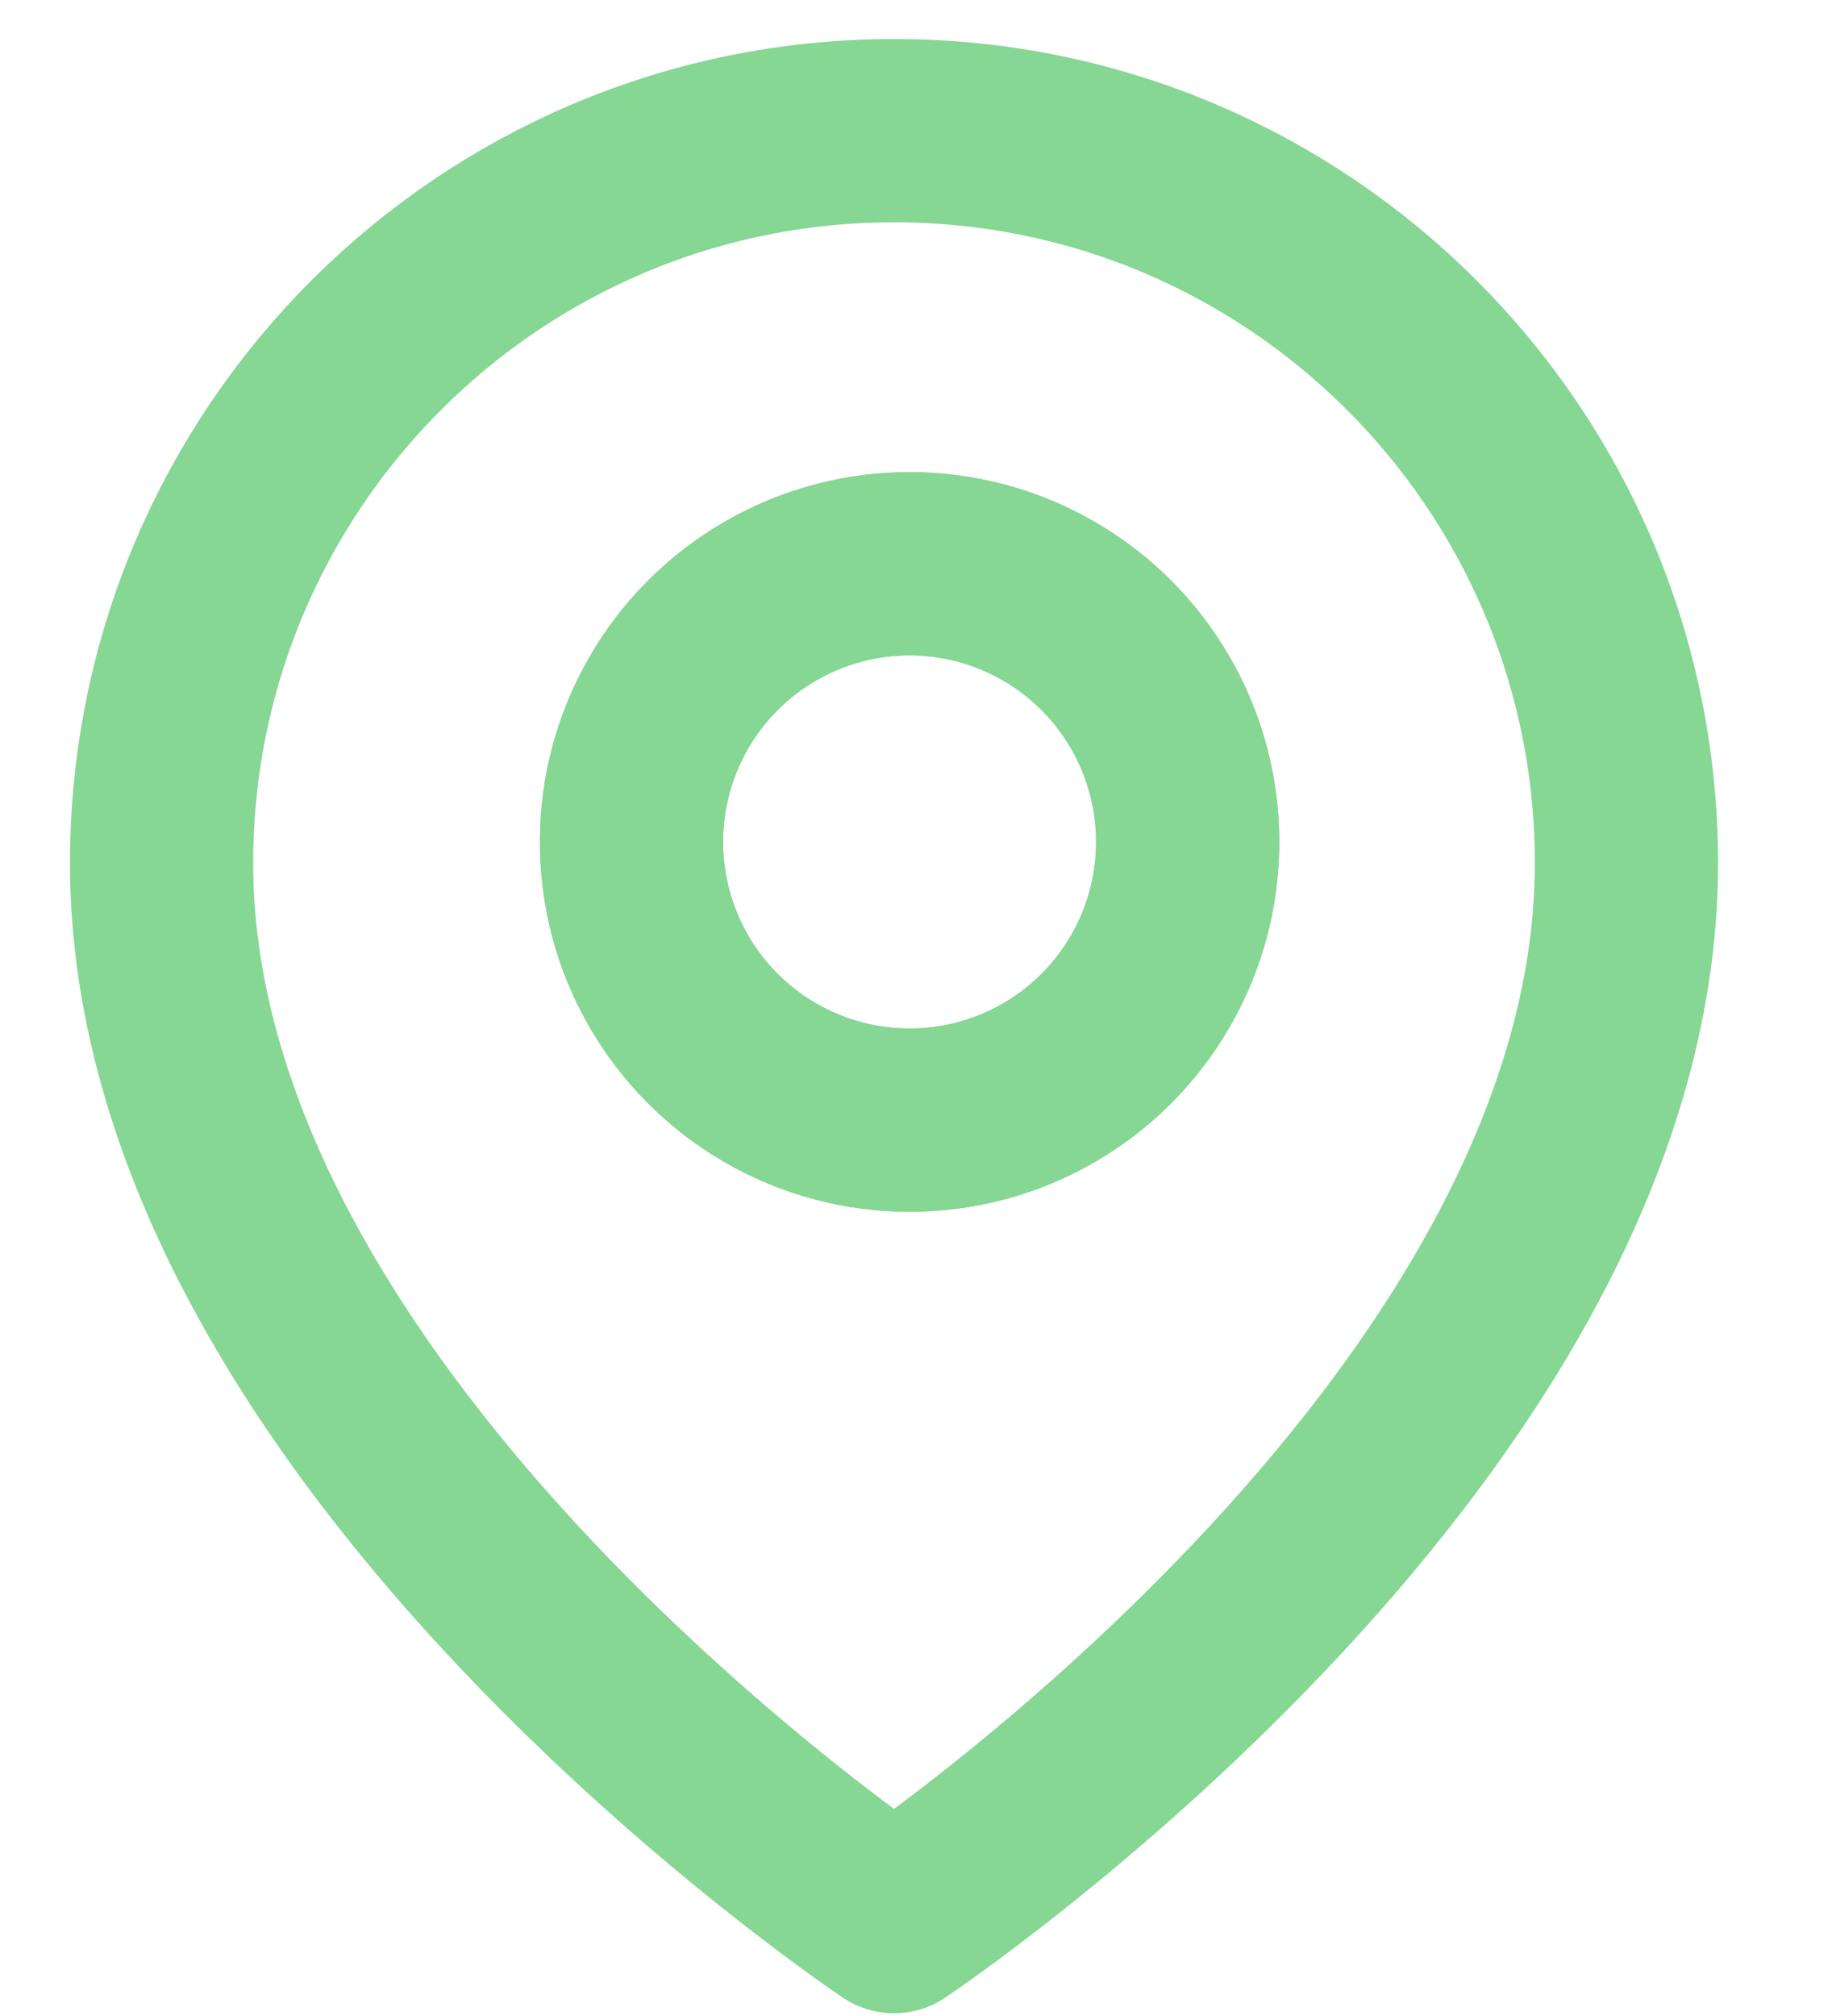 <svg width="10" height="11" viewBox="0 0 10 11" fill="none" xmlns="http://www.w3.org/2000/svg">
<path d="M8.878 4.711C8.878 7.82 4.88 10.485 4.88 10.485C4.88 10.485 0.882 7.82 0.882 4.711C0.882 2.503 2.672 0.713 4.88 0.713C7.088 0.713 8.878 2.503 8.878 4.711Z" stroke="#86D694" stroke-linecap="round" stroke-linejoin="round"/>
<circle cx="4.965" cy="4.594" r="1.518" stroke="#86D694" stroke-linecap="round" stroke-linejoin="round"/>
<circle cx="4.965" cy="4.594" r="1.518" stroke="#86D694" stroke-linecap="round" stroke-linejoin="round"/>
</svg>
